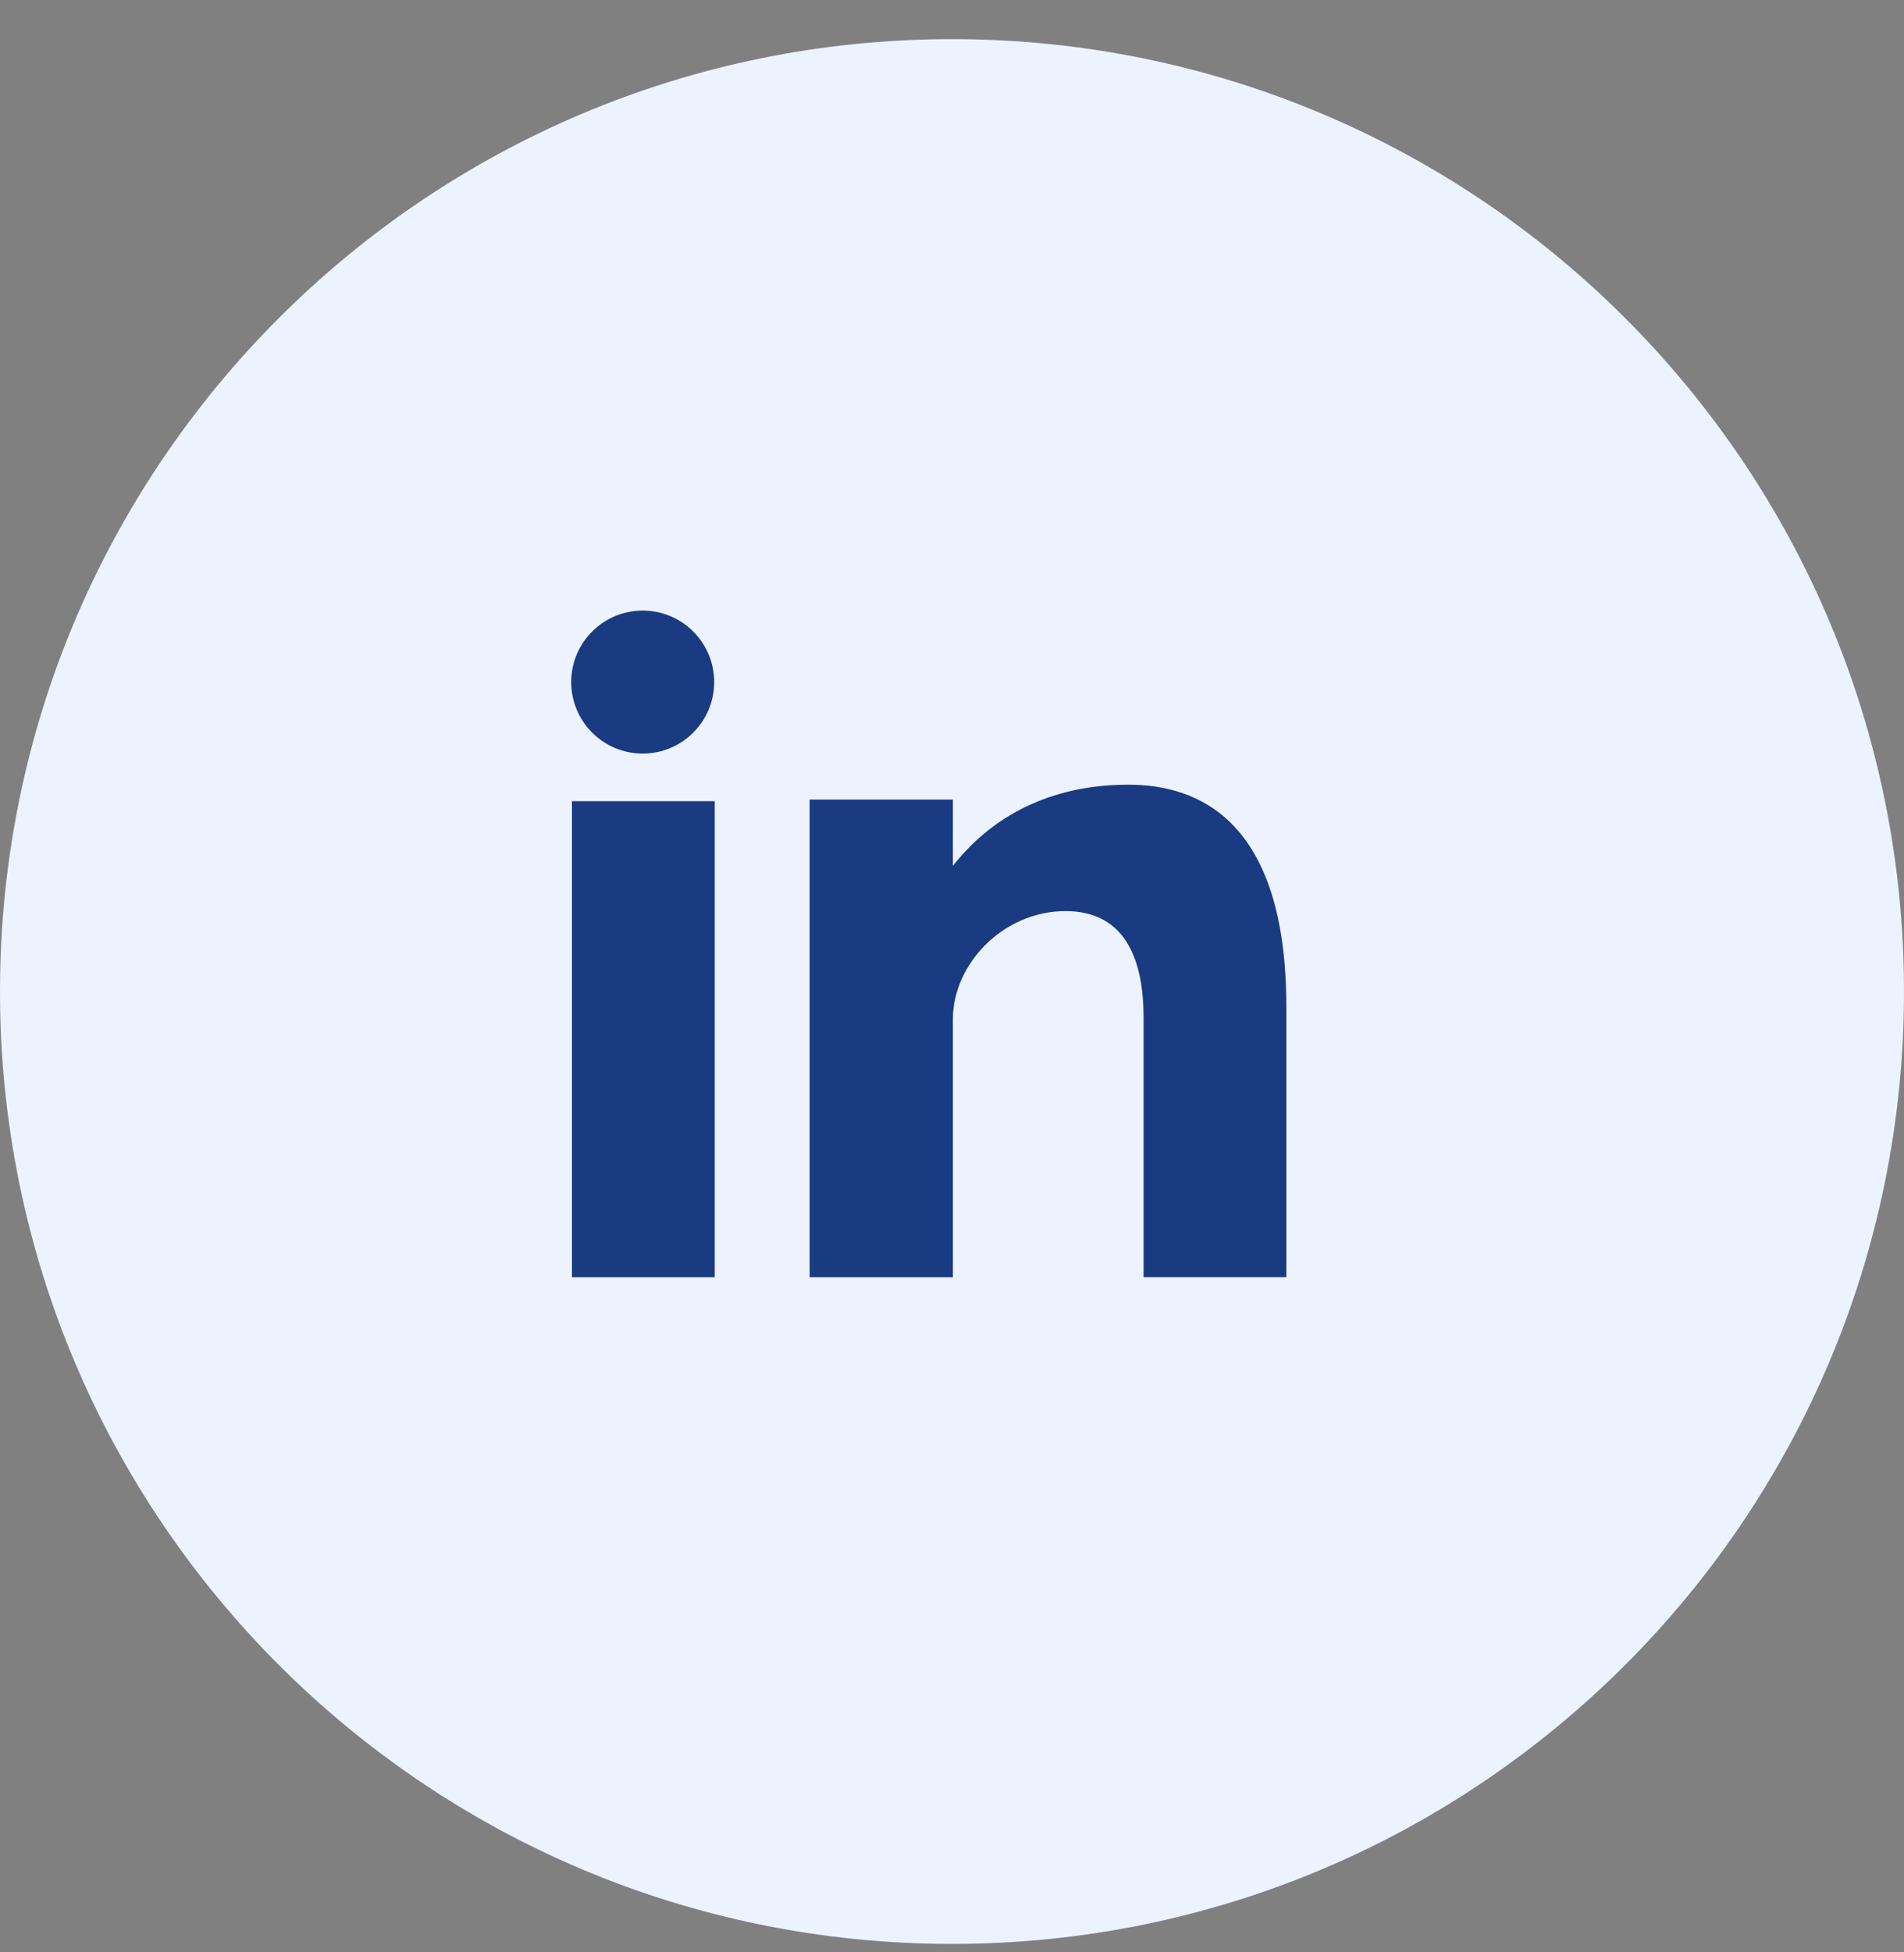 <svg width="40" height="41" viewBox="0 0 40 41" fill="none" xmlns="http://www.w3.org/2000/svg">
<rect x="0" y="0" width="40" height="41" fill="#808080" stroke="none"/>
<g clip-path="url(#clip0)">
<path d="M20 0.822C31.046 0.822 40 9.777 40 20.822C40 31.867 31.046 40.822 20 40.822C8.954 40.822 0 31.867 0 20.822C0 9.777 8.954 0.822 20 0.822Z" fill="#ECF3FF"/>
<path d="M12.016 26.822H15.015V16.824H12.016V26.822ZM23.701 16.478C22.246 16.478 20.943 17.01 20.019 18.183V16.791H17.009V26.822H20.019V21.398C20.019 20.251 21.07 19.133 22.385 19.133C23.7 19.133 24.025 20.251 24.025 21.37V26.821H27.024V21.146C27.024 17.205 25.158 16.478 23.701 16.478ZM13.502 15.825C14.331 15.825 15.004 15.152 15.004 14.323C15.004 13.495 14.331 12.822 13.502 12.822C12.673 12.822 12 13.495 12 14.323C12 15.152 12.673 15.825 13.502 15.825Z" fill="#1A3A82"/>
</g>
<defs>
<clipPath id="clip0">
<rect width="40" height="40" fill="white" transform="translate(0 0.822)"/>
</clipPath>
</defs>
</svg>
